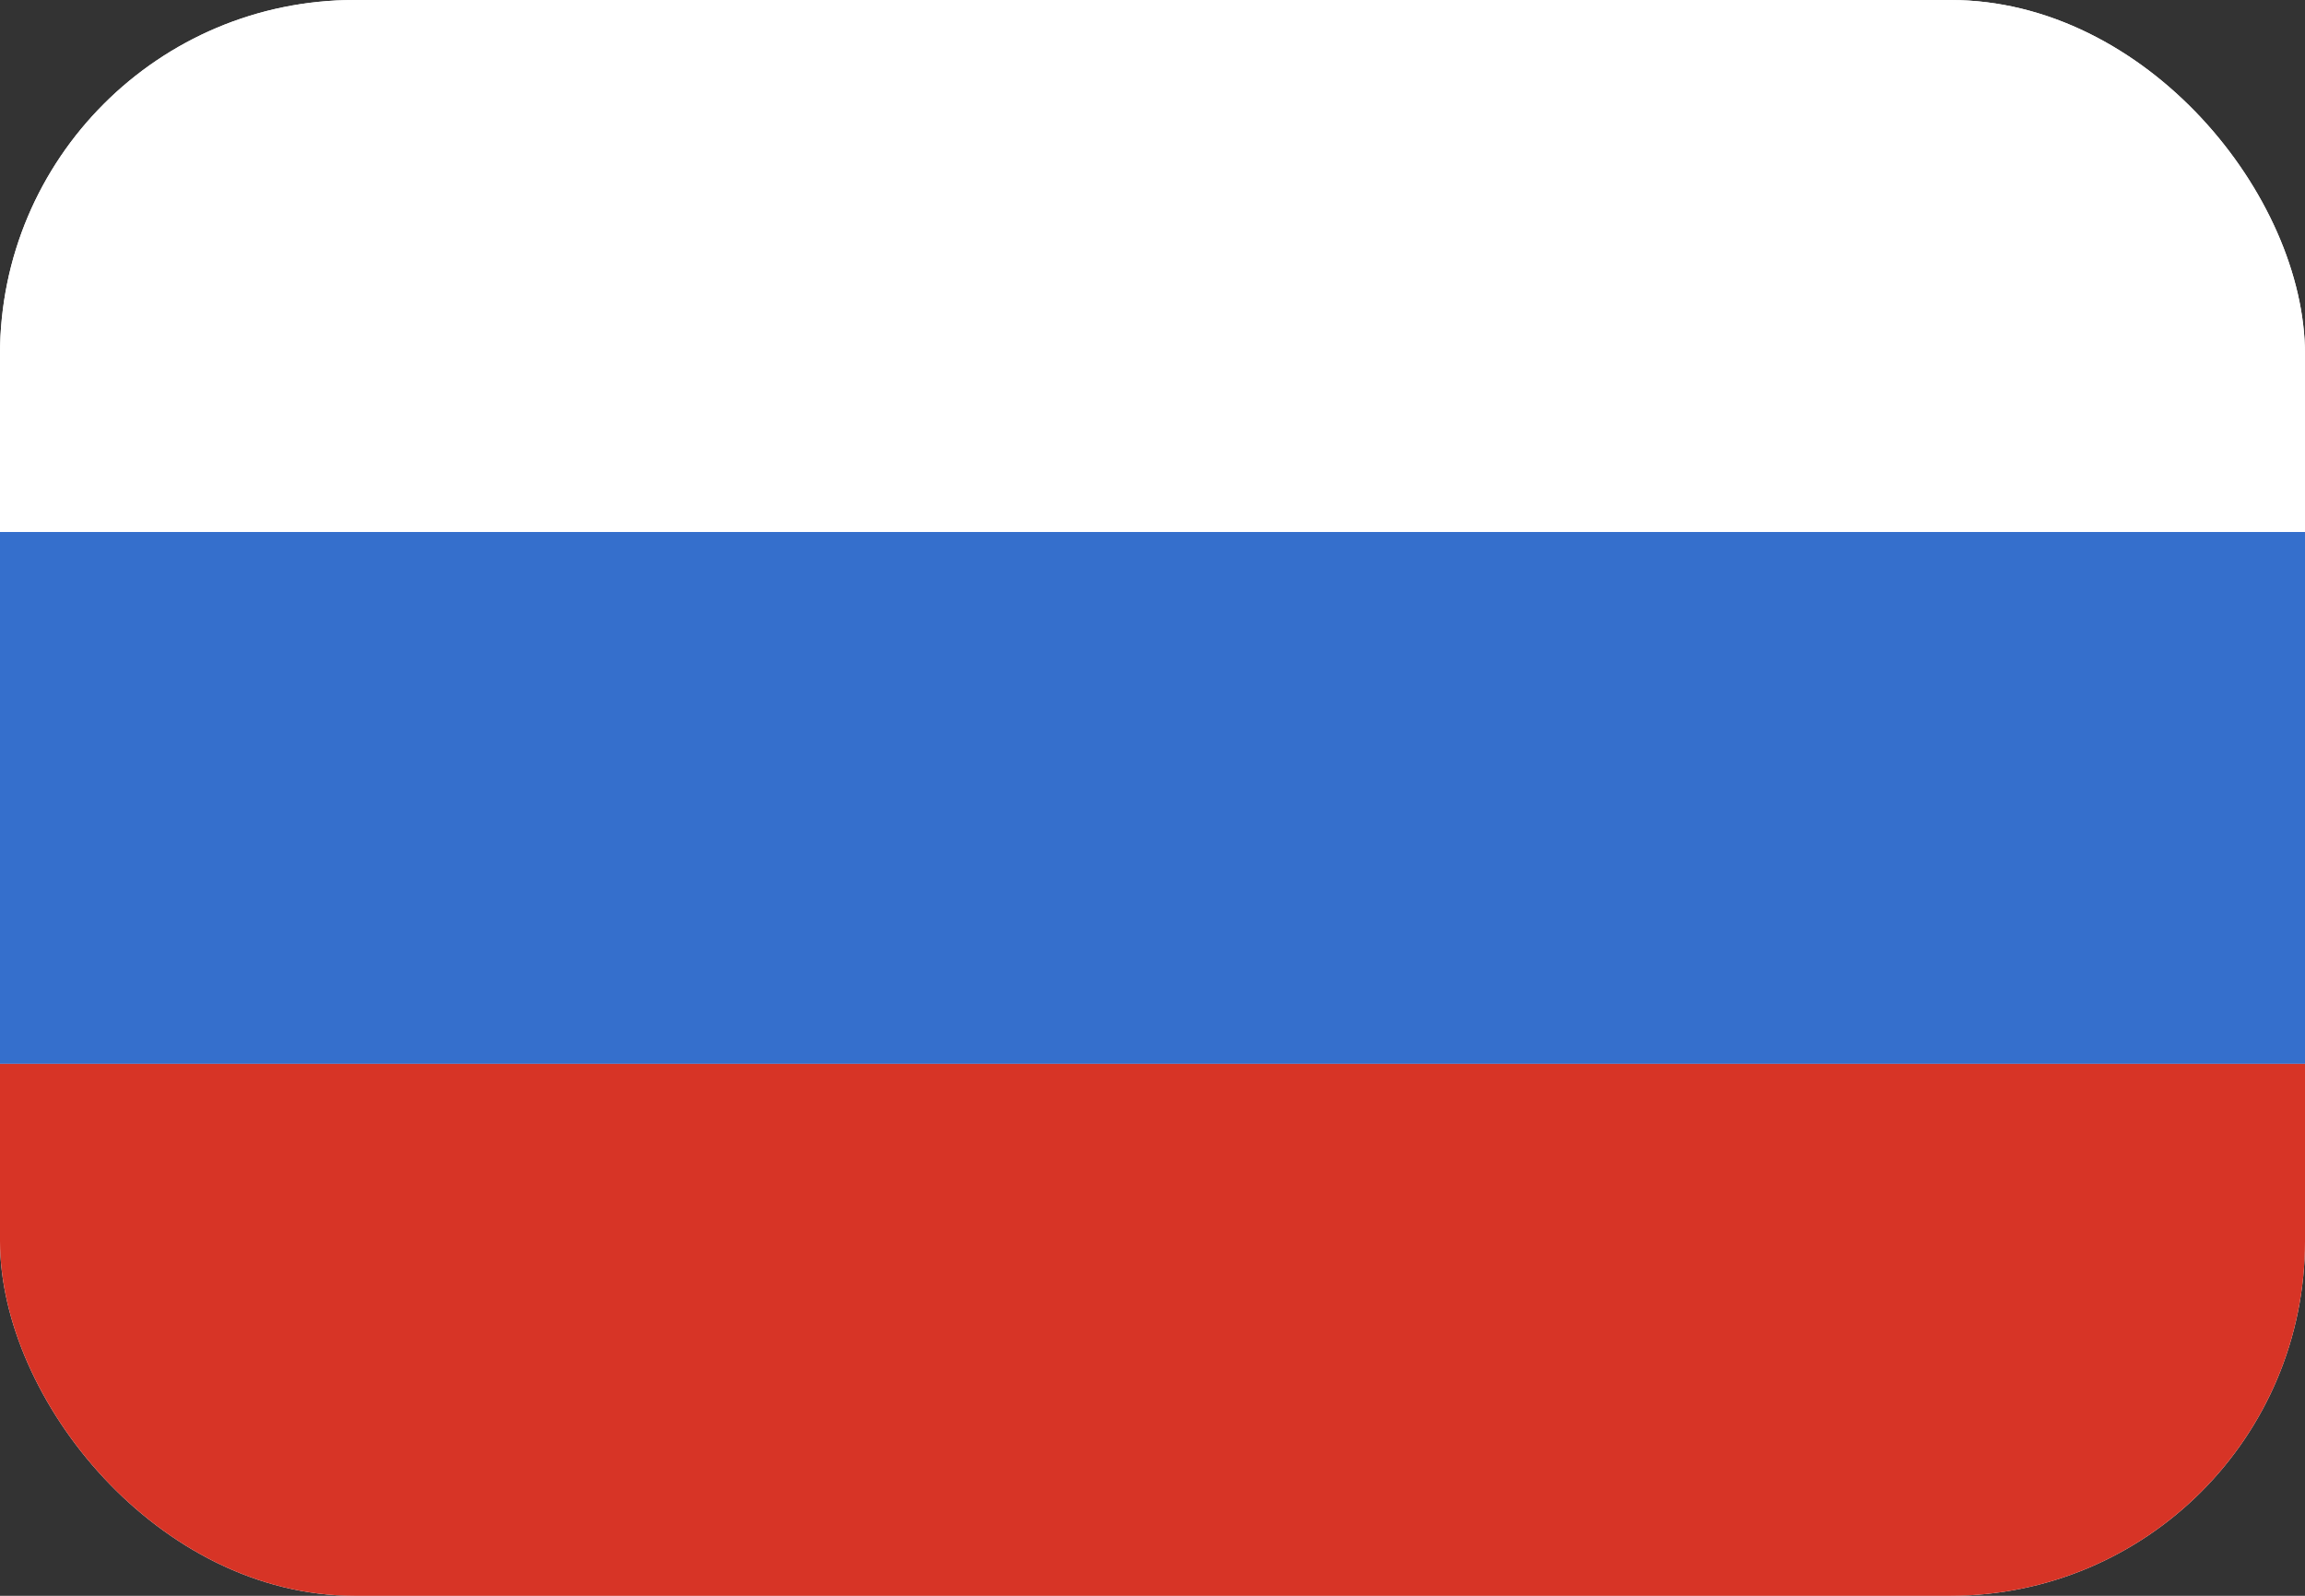 <svg width="26" height="18" viewBox="0 0 26 18" fill="none" xmlns="http://www.w3.org/2000/svg">
<rect x="0" y="0" width="26" height="18" fill="#333333" stroke="none"/>
<g clip-path="url(#clip0_125_219)">
<rect width="26" height="18" rx="4" fill="white"/>
<rect x="26" y="6" width="6" height="26" transform="rotate(90 26 6)" fill="#356FCC"/>
<rect x="26" width="6" height="26" transform="rotate(90 26 0)" fill="white"/>
<rect x="26" y="12" width="6" height="26" transform="rotate(90 26 12)" fill="#D73426"/>
</g>
<defs>
<clipPath id="clip0_125_219">
<rect width="26" height="18" rx="4" fill="white"/>
</clipPath>
</defs>
</svg>
